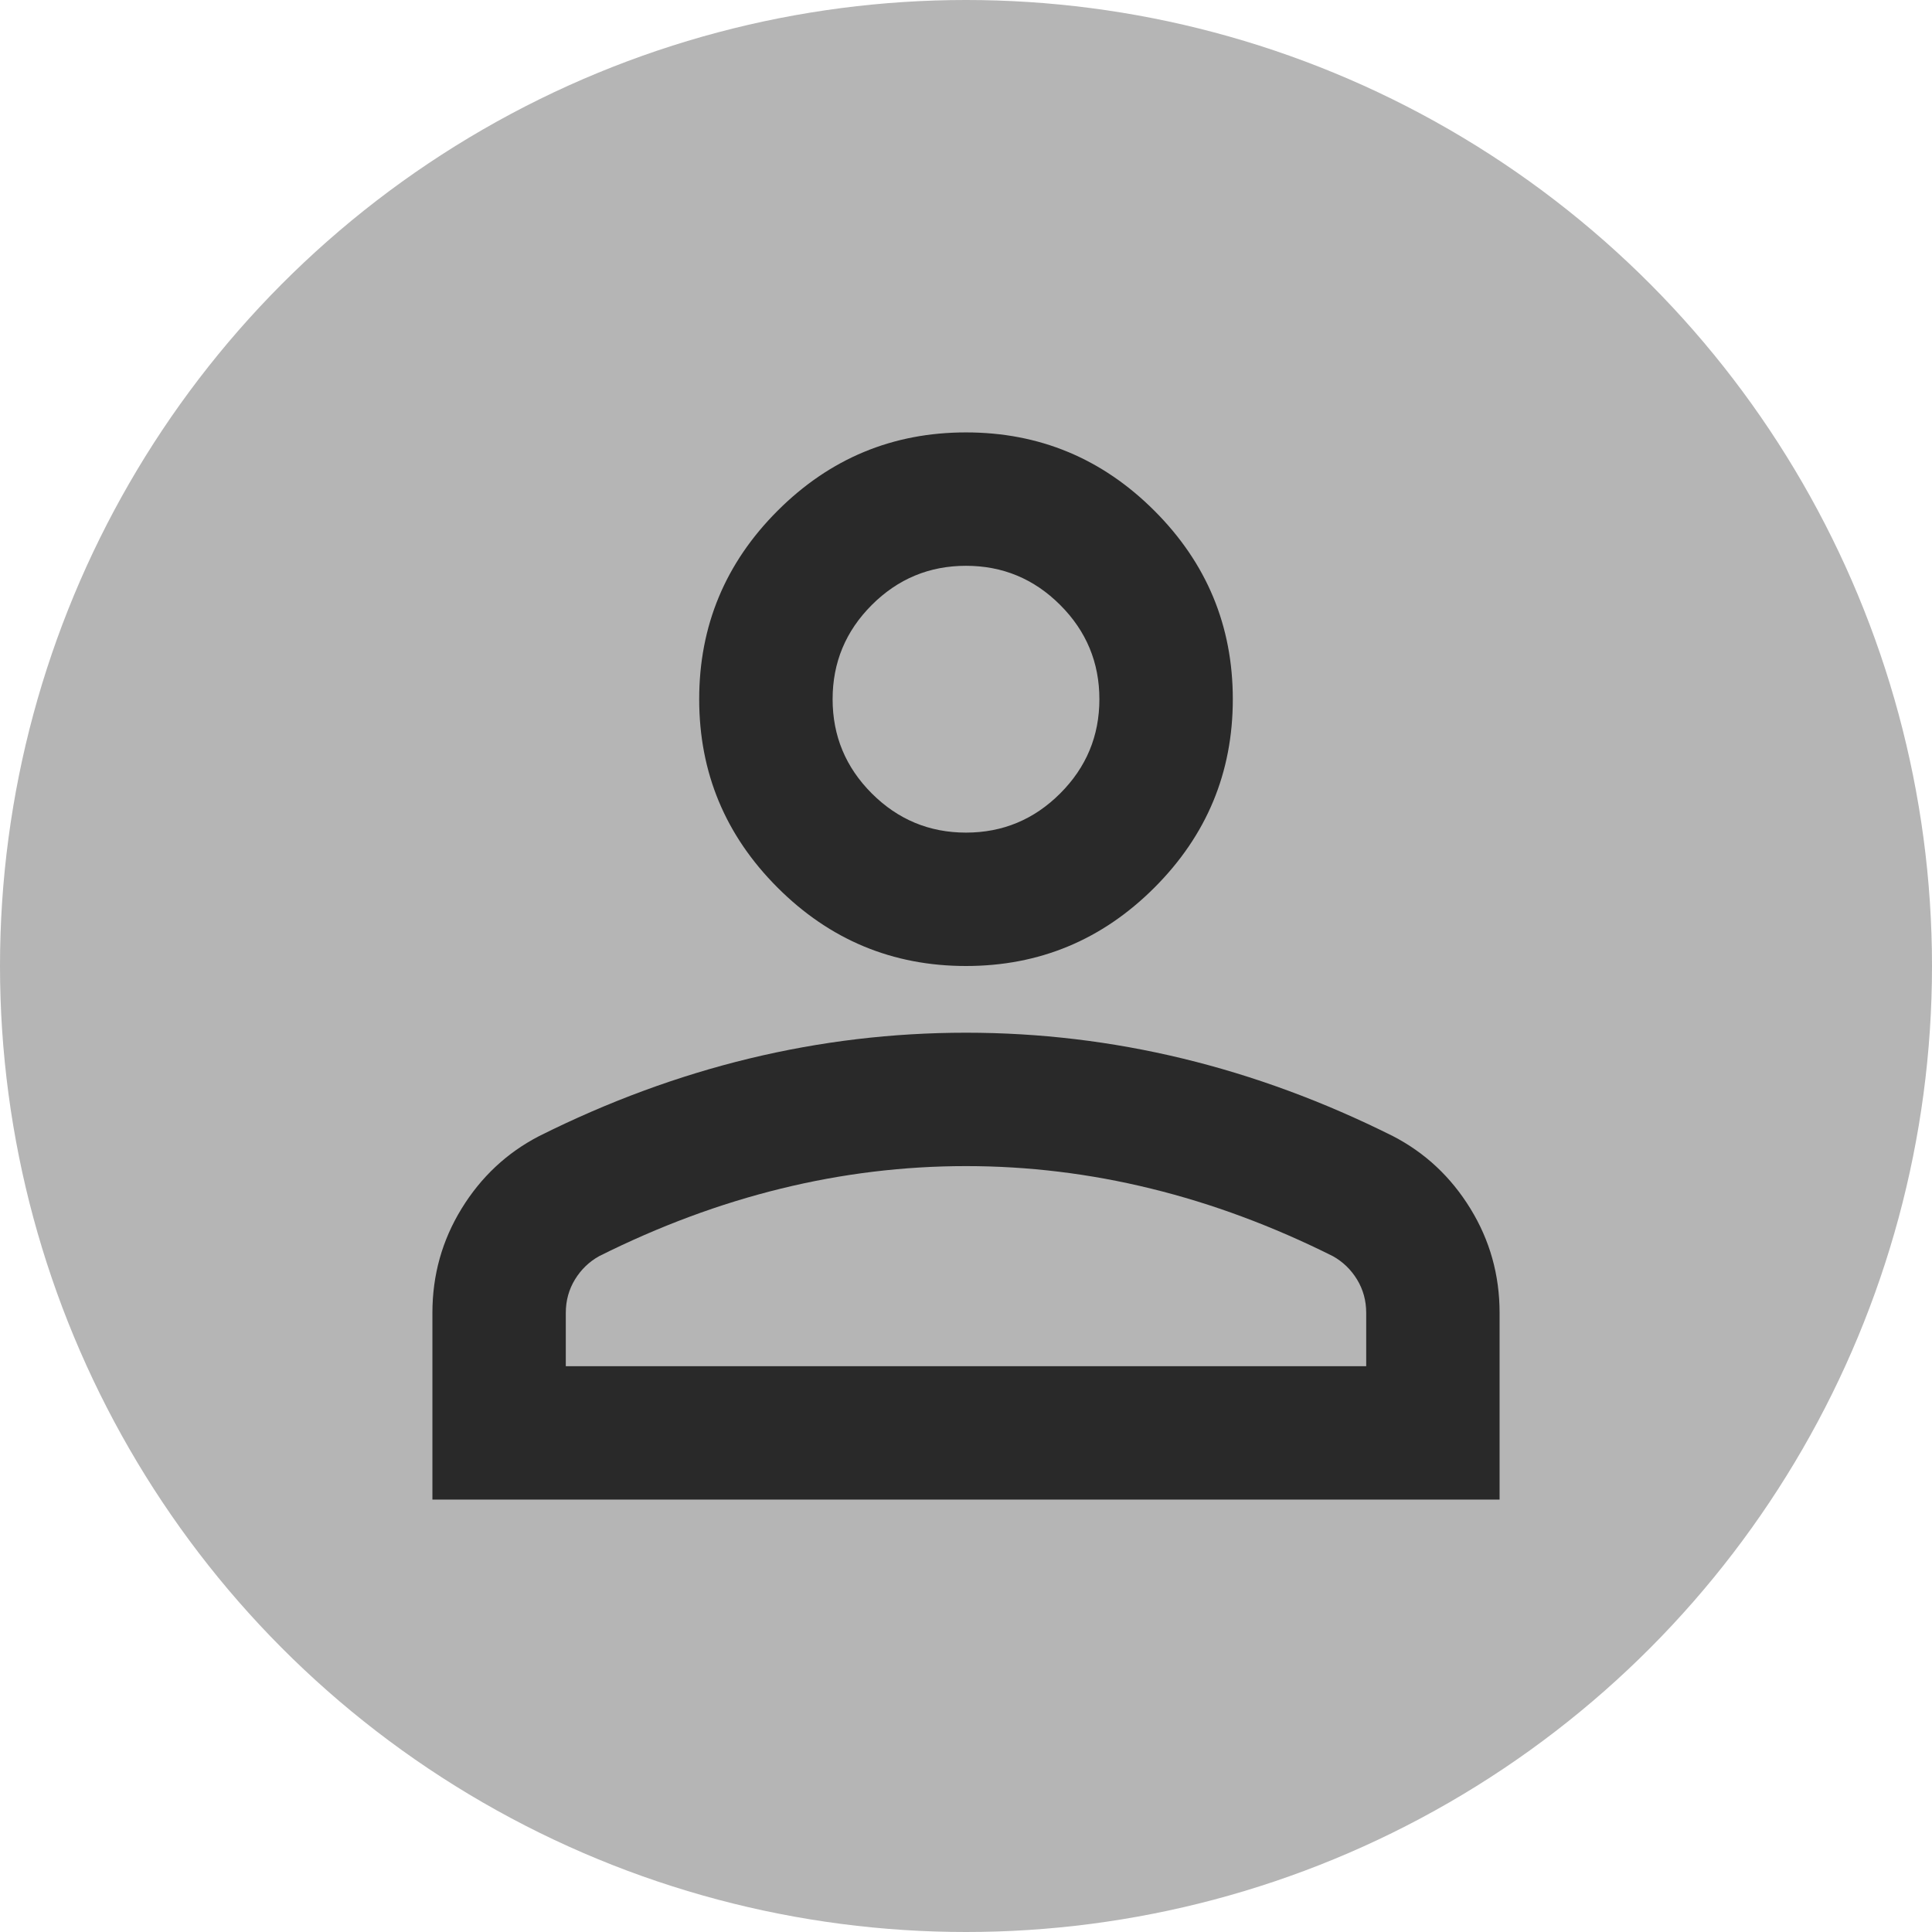 <svg width="70" height="70" viewBox="0 0 70 70" fill="none" xmlns="http://www.w3.org/2000/svg">
<circle cx="35" cy="35" r="35" fill="#B5B5B5"/>
<g clip-path="url(#clip0_29_30)">
<path d="M35 35C32.342 35 30.066 34.053 28.173 32.16C26.28 30.267 25.333 27.992 25.333 25.333C25.333 22.675 26.28 20.399 28.173 18.506C30.066 16.613 32.342 15.667 35 15.667C37.658 15.667 39.934 16.613 41.827 18.506C43.72 20.399 44.667 22.675 44.667 25.333C44.667 27.992 43.72 30.267 41.827 32.16C39.934 34.053 37.658 35 35 35ZM15.667 54.333V47.567C15.667 46.197 16.019 44.939 16.724 43.791C17.429 42.643 18.365 41.767 19.533 41.163C22.03 39.914 24.568 38.977 27.146 38.353C29.724 37.729 32.342 37.417 35 37.417C37.658 37.417 40.276 37.729 42.854 38.353C45.432 38.977 47.969 39.914 50.467 41.163C51.635 41.767 52.571 42.643 53.276 43.791C53.981 44.939 54.333 46.197 54.333 47.567V54.333H15.667ZM20.5 49.5H49.5V47.567C49.5 47.124 49.389 46.721 49.168 46.358C48.946 45.996 48.654 45.714 48.292 45.513C46.117 44.425 43.922 43.609 41.706 43.066C39.491 42.522 37.255 42.25 35 42.25C32.744 42.25 30.509 42.522 28.294 43.066C26.078 43.609 23.883 44.425 21.708 45.513C21.346 45.714 21.054 45.996 20.832 46.358C20.611 46.721 20.5 47.124 20.5 47.567V49.5ZM35 30.167C36.329 30.167 37.467 29.693 38.413 28.747C39.36 27.8 39.833 26.663 39.833 25.333C39.833 24.004 39.36 22.866 38.413 21.92C37.467 20.973 36.329 20.5 35 20.5C33.671 20.5 32.533 20.973 31.586 21.92C30.64 22.866 30.167 24.004 30.167 25.333C30.167 26.663 30.64 27.8 31.586 28.747C32.533 29.693 33.671 30.167 35 30.167Z" fill="#292929"/>
</g>
<defs>
<clipPath id="clip0_29_30">
<rect width="40" height="40" fill="white" transform="translate(15 15)"/>
</clipPath>
</defs>
</svg>

